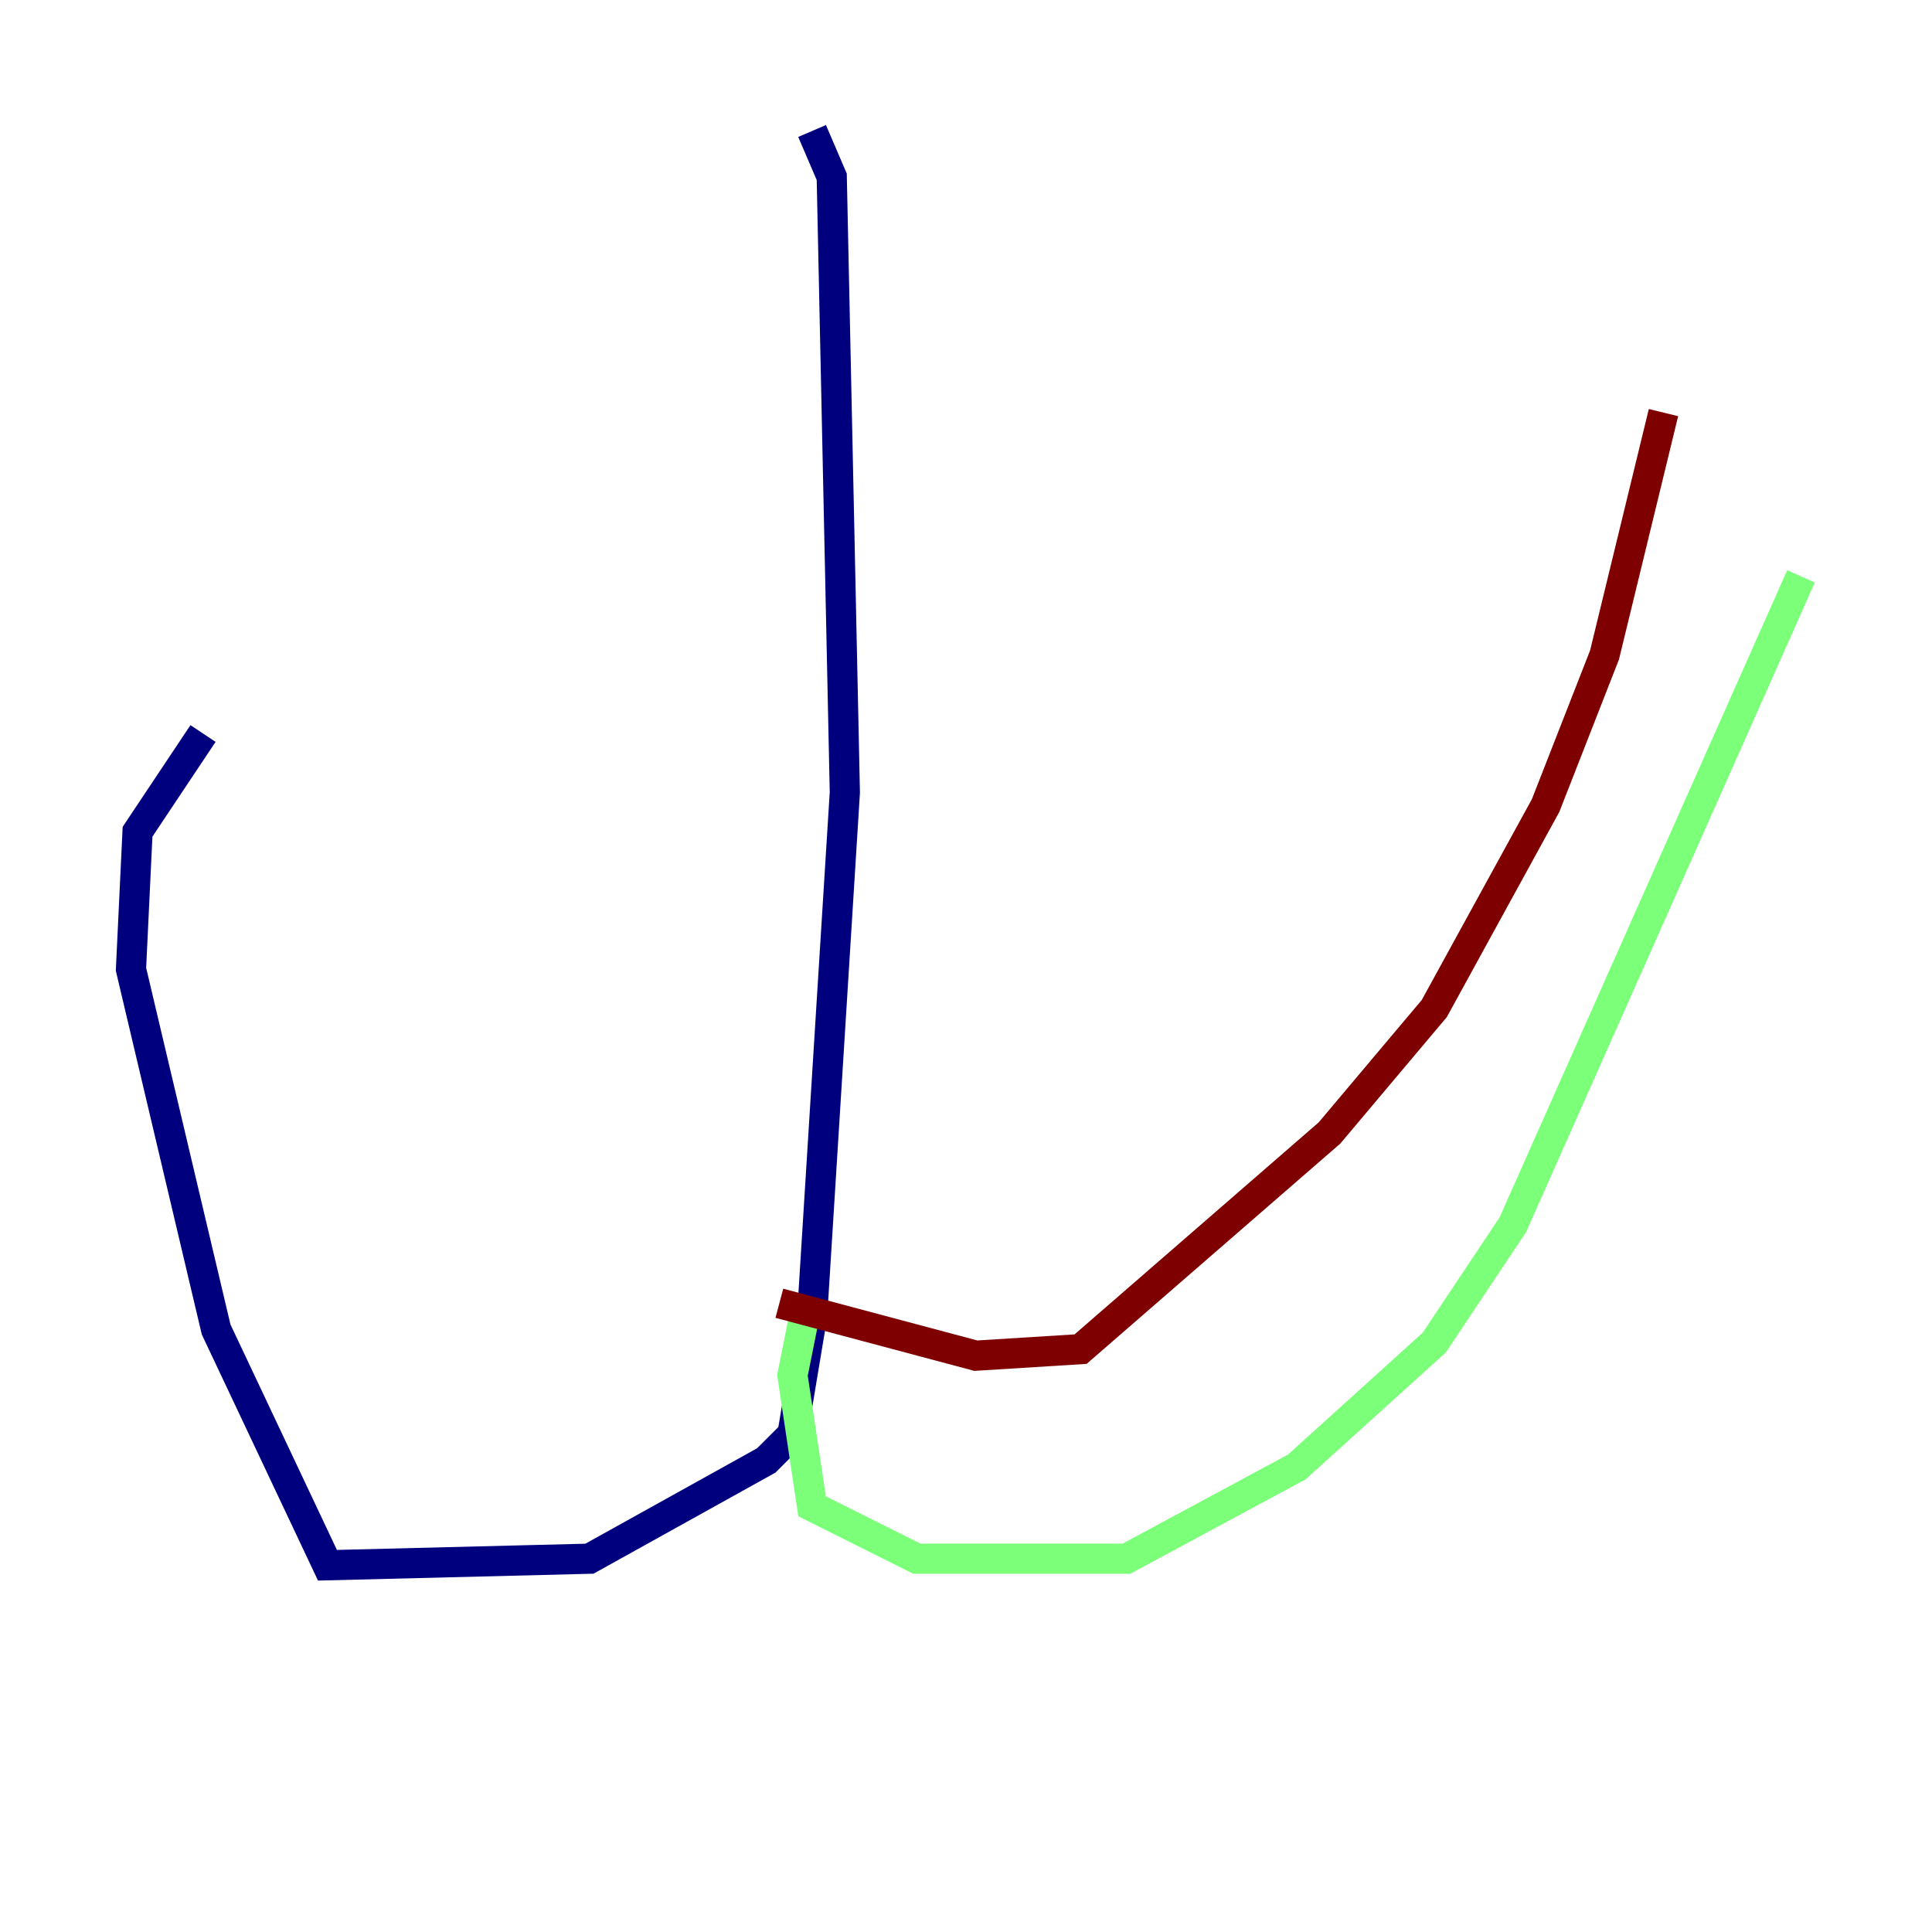 <?xml version="1.0" encoding="utf-8" ?>
<svg baseProfile="tiny" height="128" version="1.2" viewBox="0,0,128,128" width="128" xmlns="http://www.w3.org/2000/svg" xmlns:ev="http://www.w3.org/2001/xml-events" xmlns:xlink="http://www.w3.org/1999/xlink"><defs /><polyline fill="none" points="53.803,8.678 55.105,11.715 55.973,52.502 53.803,87.214 52.502,95.024 50.766,96.759 39.051,103.268 21.695,103.702 14.319,88.081 8.678,64.217 9.112,55.105 13.451,48.597" stroke="#00007f" stroke-width="2" /><polyline fill="none" points="53.37,86.78 52.502,91.119 53.803,99.797 60.746,103.268 74.63,103.268 85.912,97.193 95.024,88.949 100.231,81.139 119.322,38.183" stroke="#7cff79" stroke-width="2" /><polyline fill="none" points="51.634,86.346 64.651,89.817 71.593,89.383 88.081,75.064 95.024,66.82 102.4,53.37 106.305,43.39 110.21,27.336" stroke="#7f0000" stroke-width="2" /></svg>